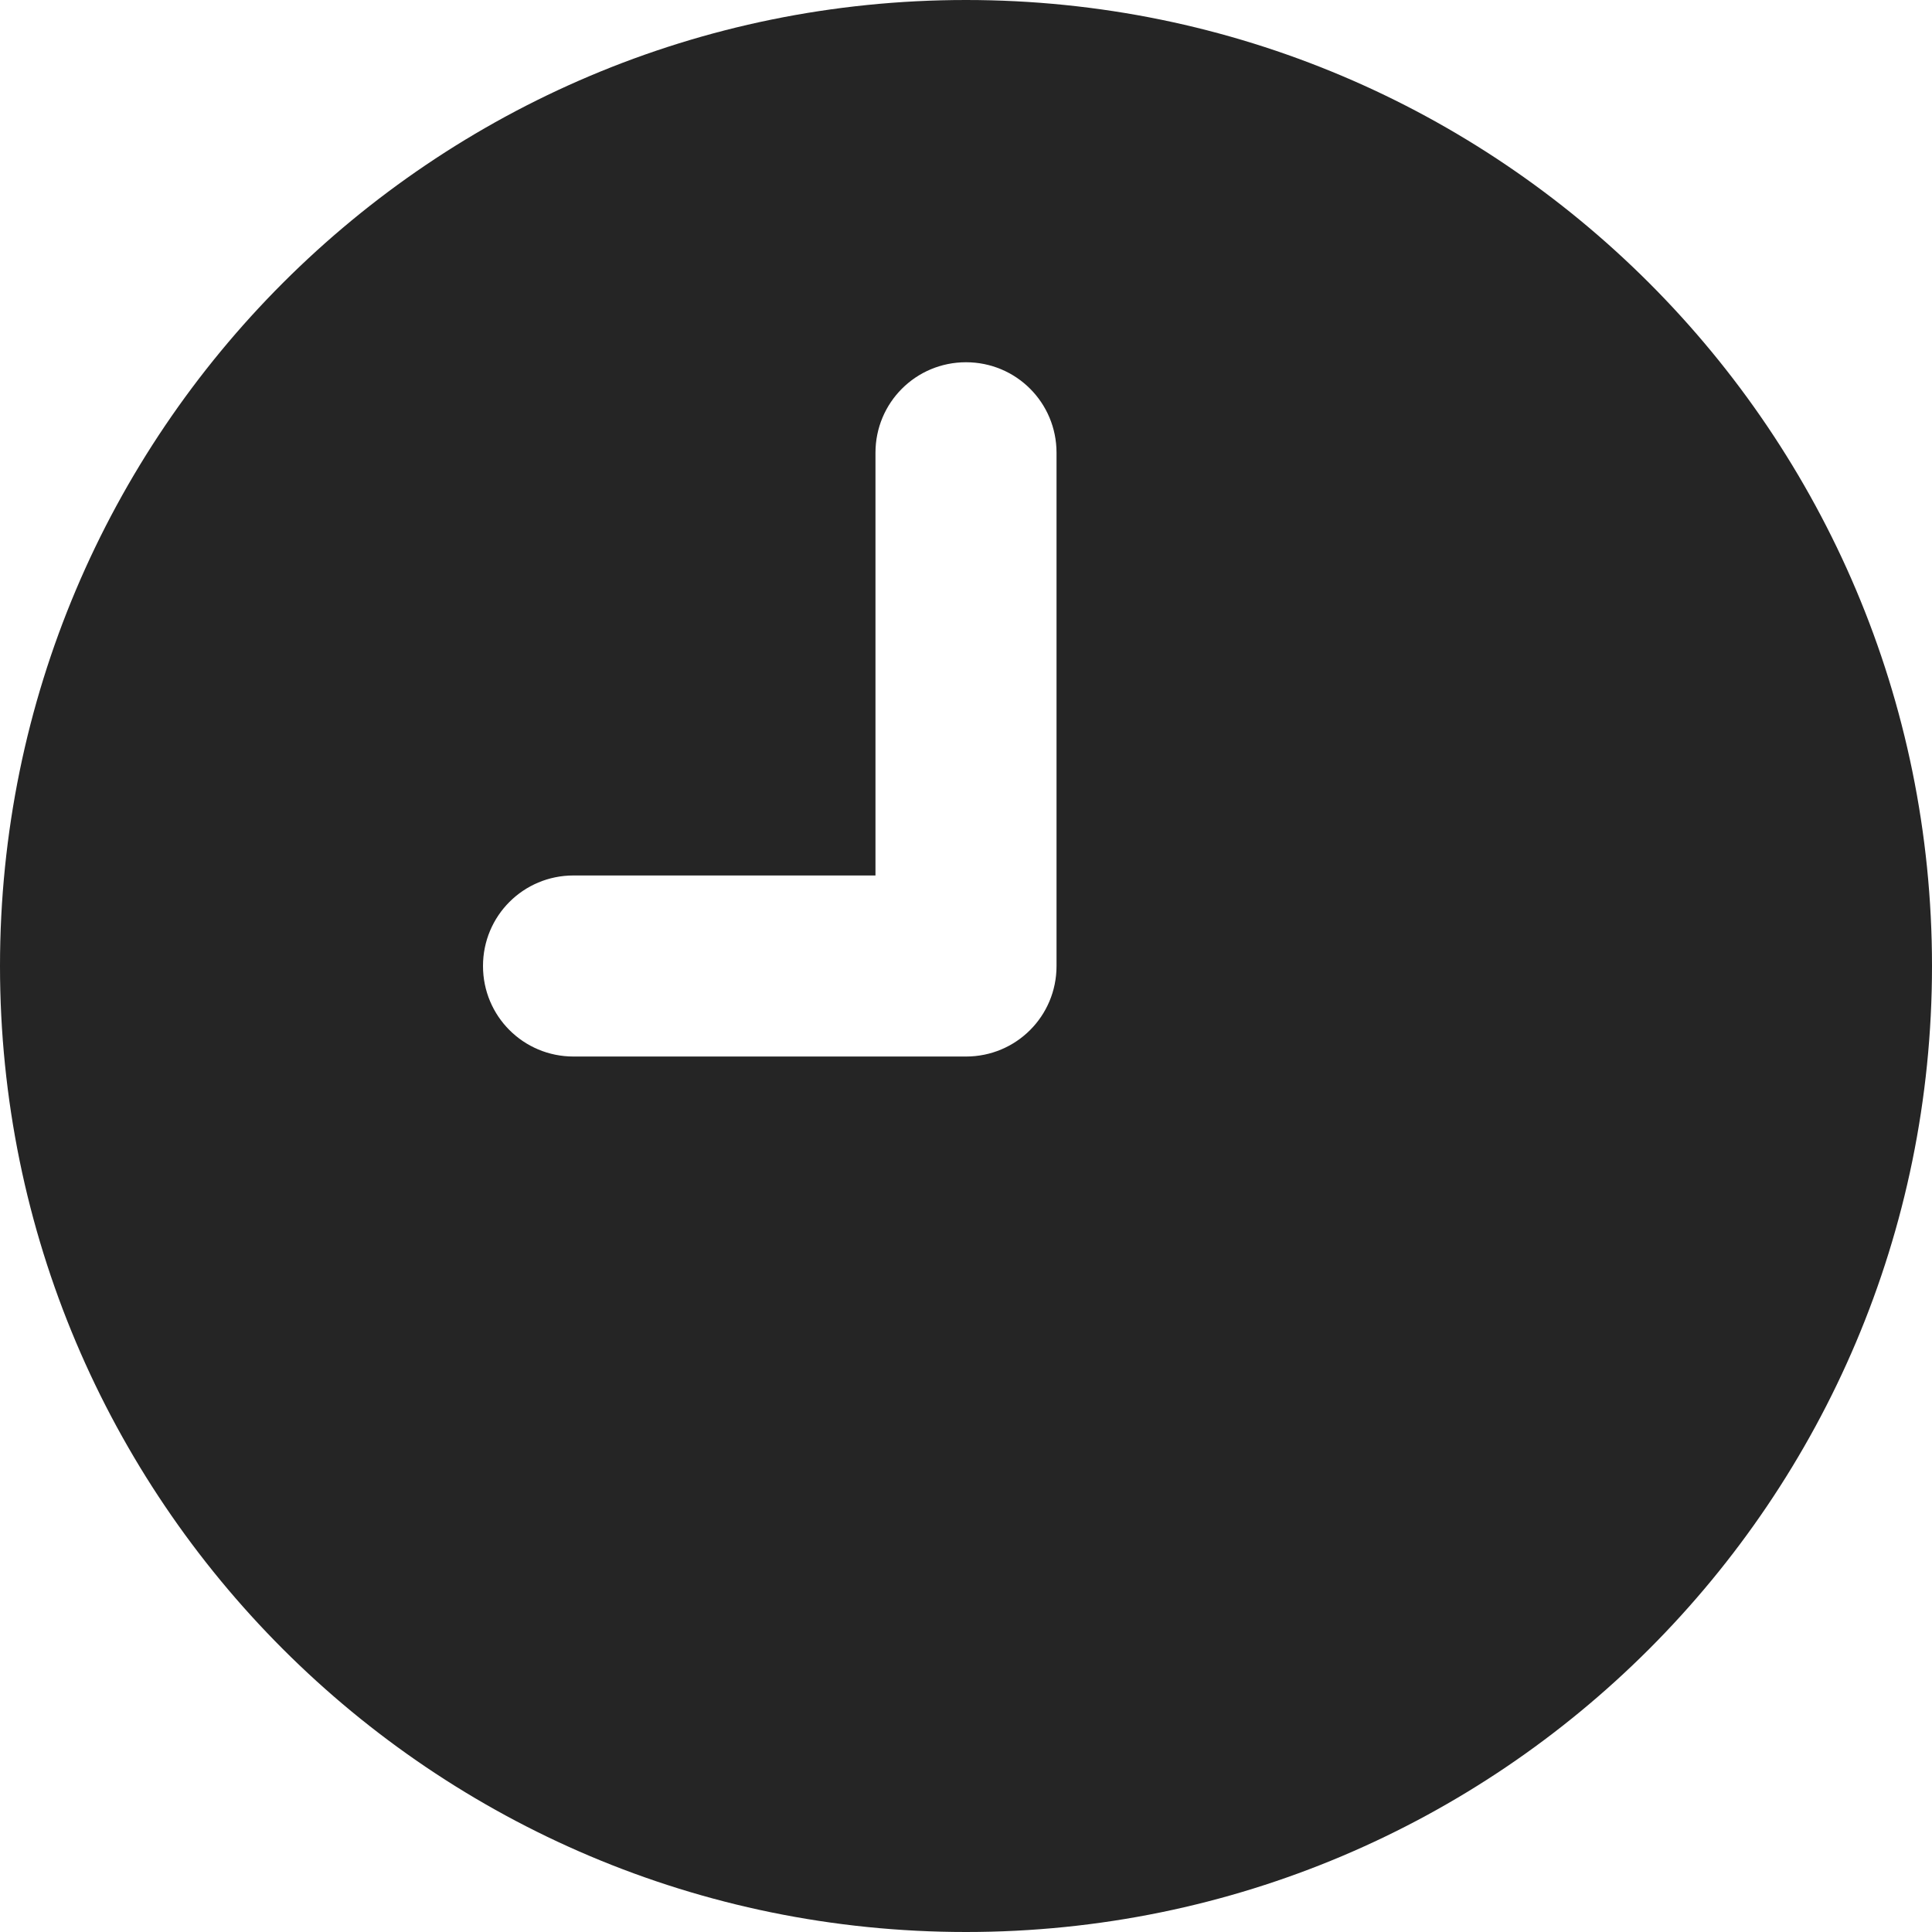 <svg width="28" height="28" viewBox="0 0 28 28" fill="none" xmlns="http://www.w3.org/2000/svg">
<path d="M0 14C0 6.267 6.267 0 14 0C21.733 0 28 6.267 28 14C28 21.733 21.733 28 14 28C6.267 28 0 21.733 0 14ZM15.312 6.562C15.312 5.835 14.727 5.25 14 5.25C13.273 5.25 12.688 5.835 12.688 6.562V12.688H8.312C7.585 12.688 7 13.273 7 14C7 14.727 7.585 15.312 8.312 15.312H14C14.727 15.312 15.312 14.727 15.312 14V6.562Z" fill="#252525"/>
</svg>
